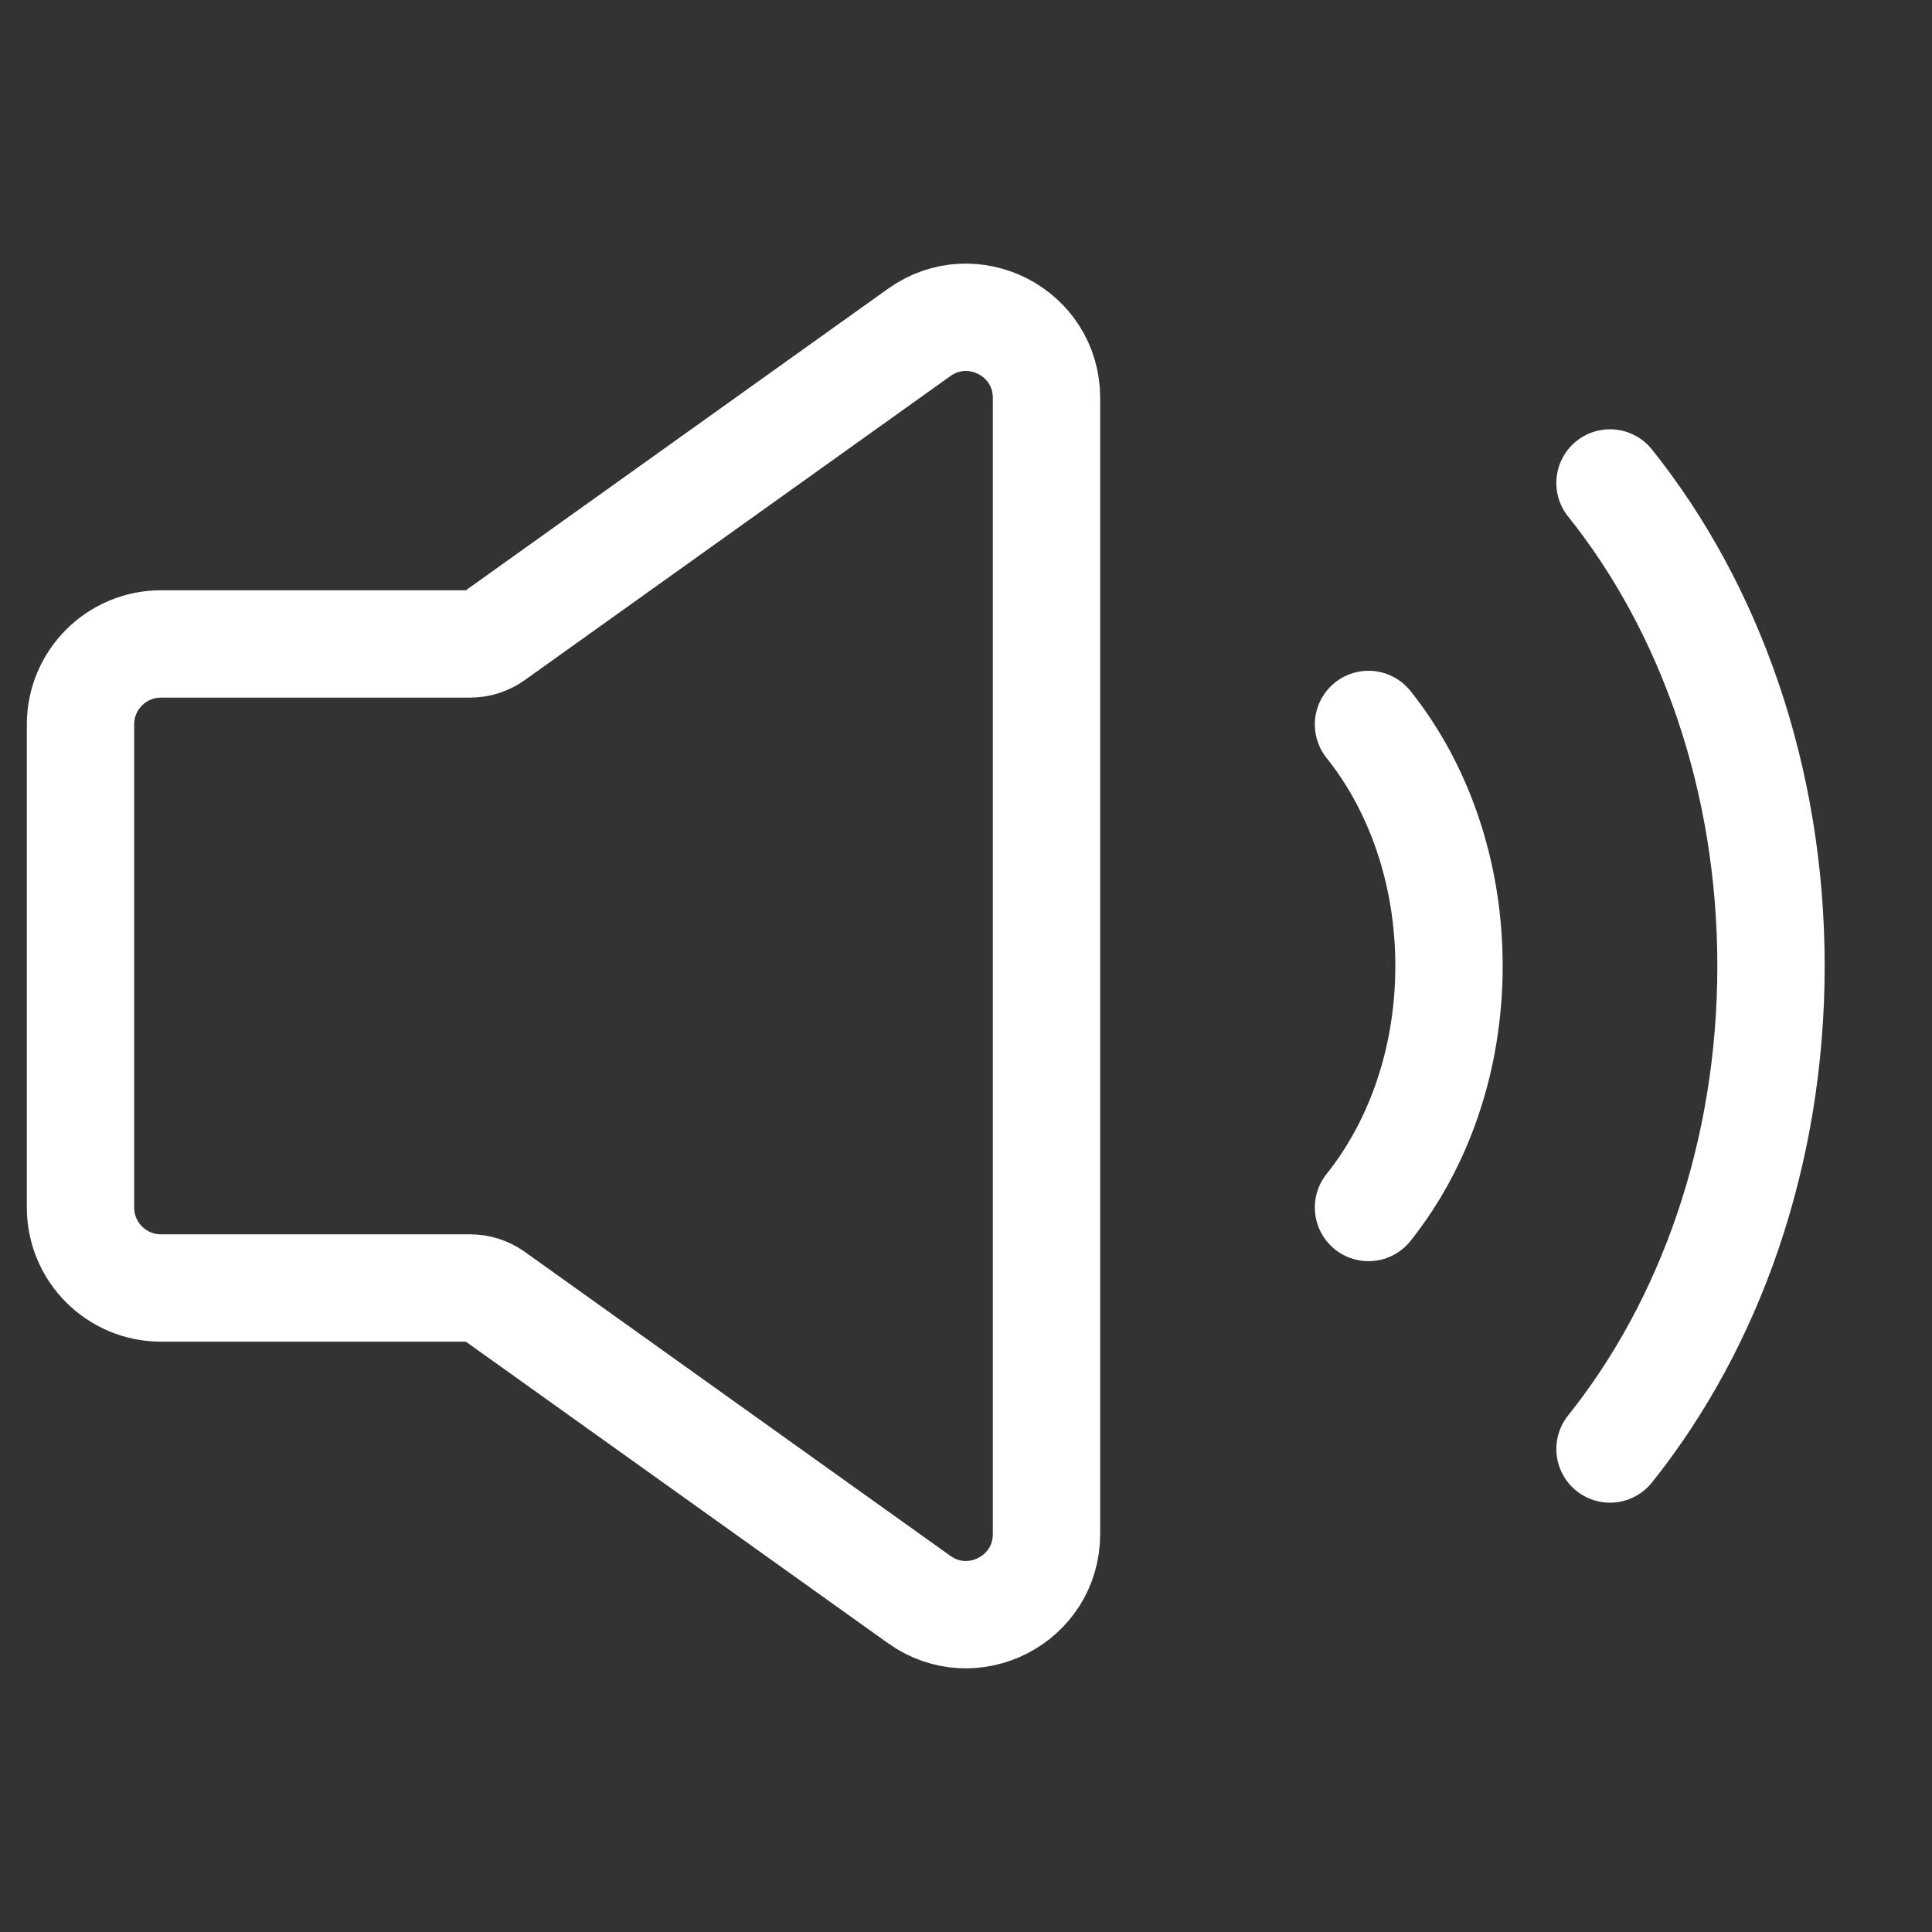 <svg width="36" height="36" viewBox="0 0 36 36" fill="none" xmlns="http://www.w3.org/2000/svg">
<rect x="0" y="0" width="36" height="36" fill="#333333" stroke="none"/>
<path d="M25.5 13.499C26.428 14.659 27 16.247 27 18C27 19.752 26.428 21.34 25.5 22.5M30 8.999C31.856 11.319 33 14.495 33 18C33 21.504 31.856 24.68 30 27M9.196 24.139L17.128 29.805C18.121 30.514 19.5 29.805 19.5 28.585V7.414C19.5 6.194 18.121 5.485 17.128 6.194L9.196 11.86C9.068 11.951 8.916 11.999 8.76 11.999L3 11.999C2.172 11.999 1.5 12.671 1.5 13.499V22.5C1.5 23.328 2.172 24 3 24H8.76C8.916 24 9.068 24.048 9.196 24.139Z" stroke="white" stroke-width="2" stroke-linecap="round"/>
</svg>
